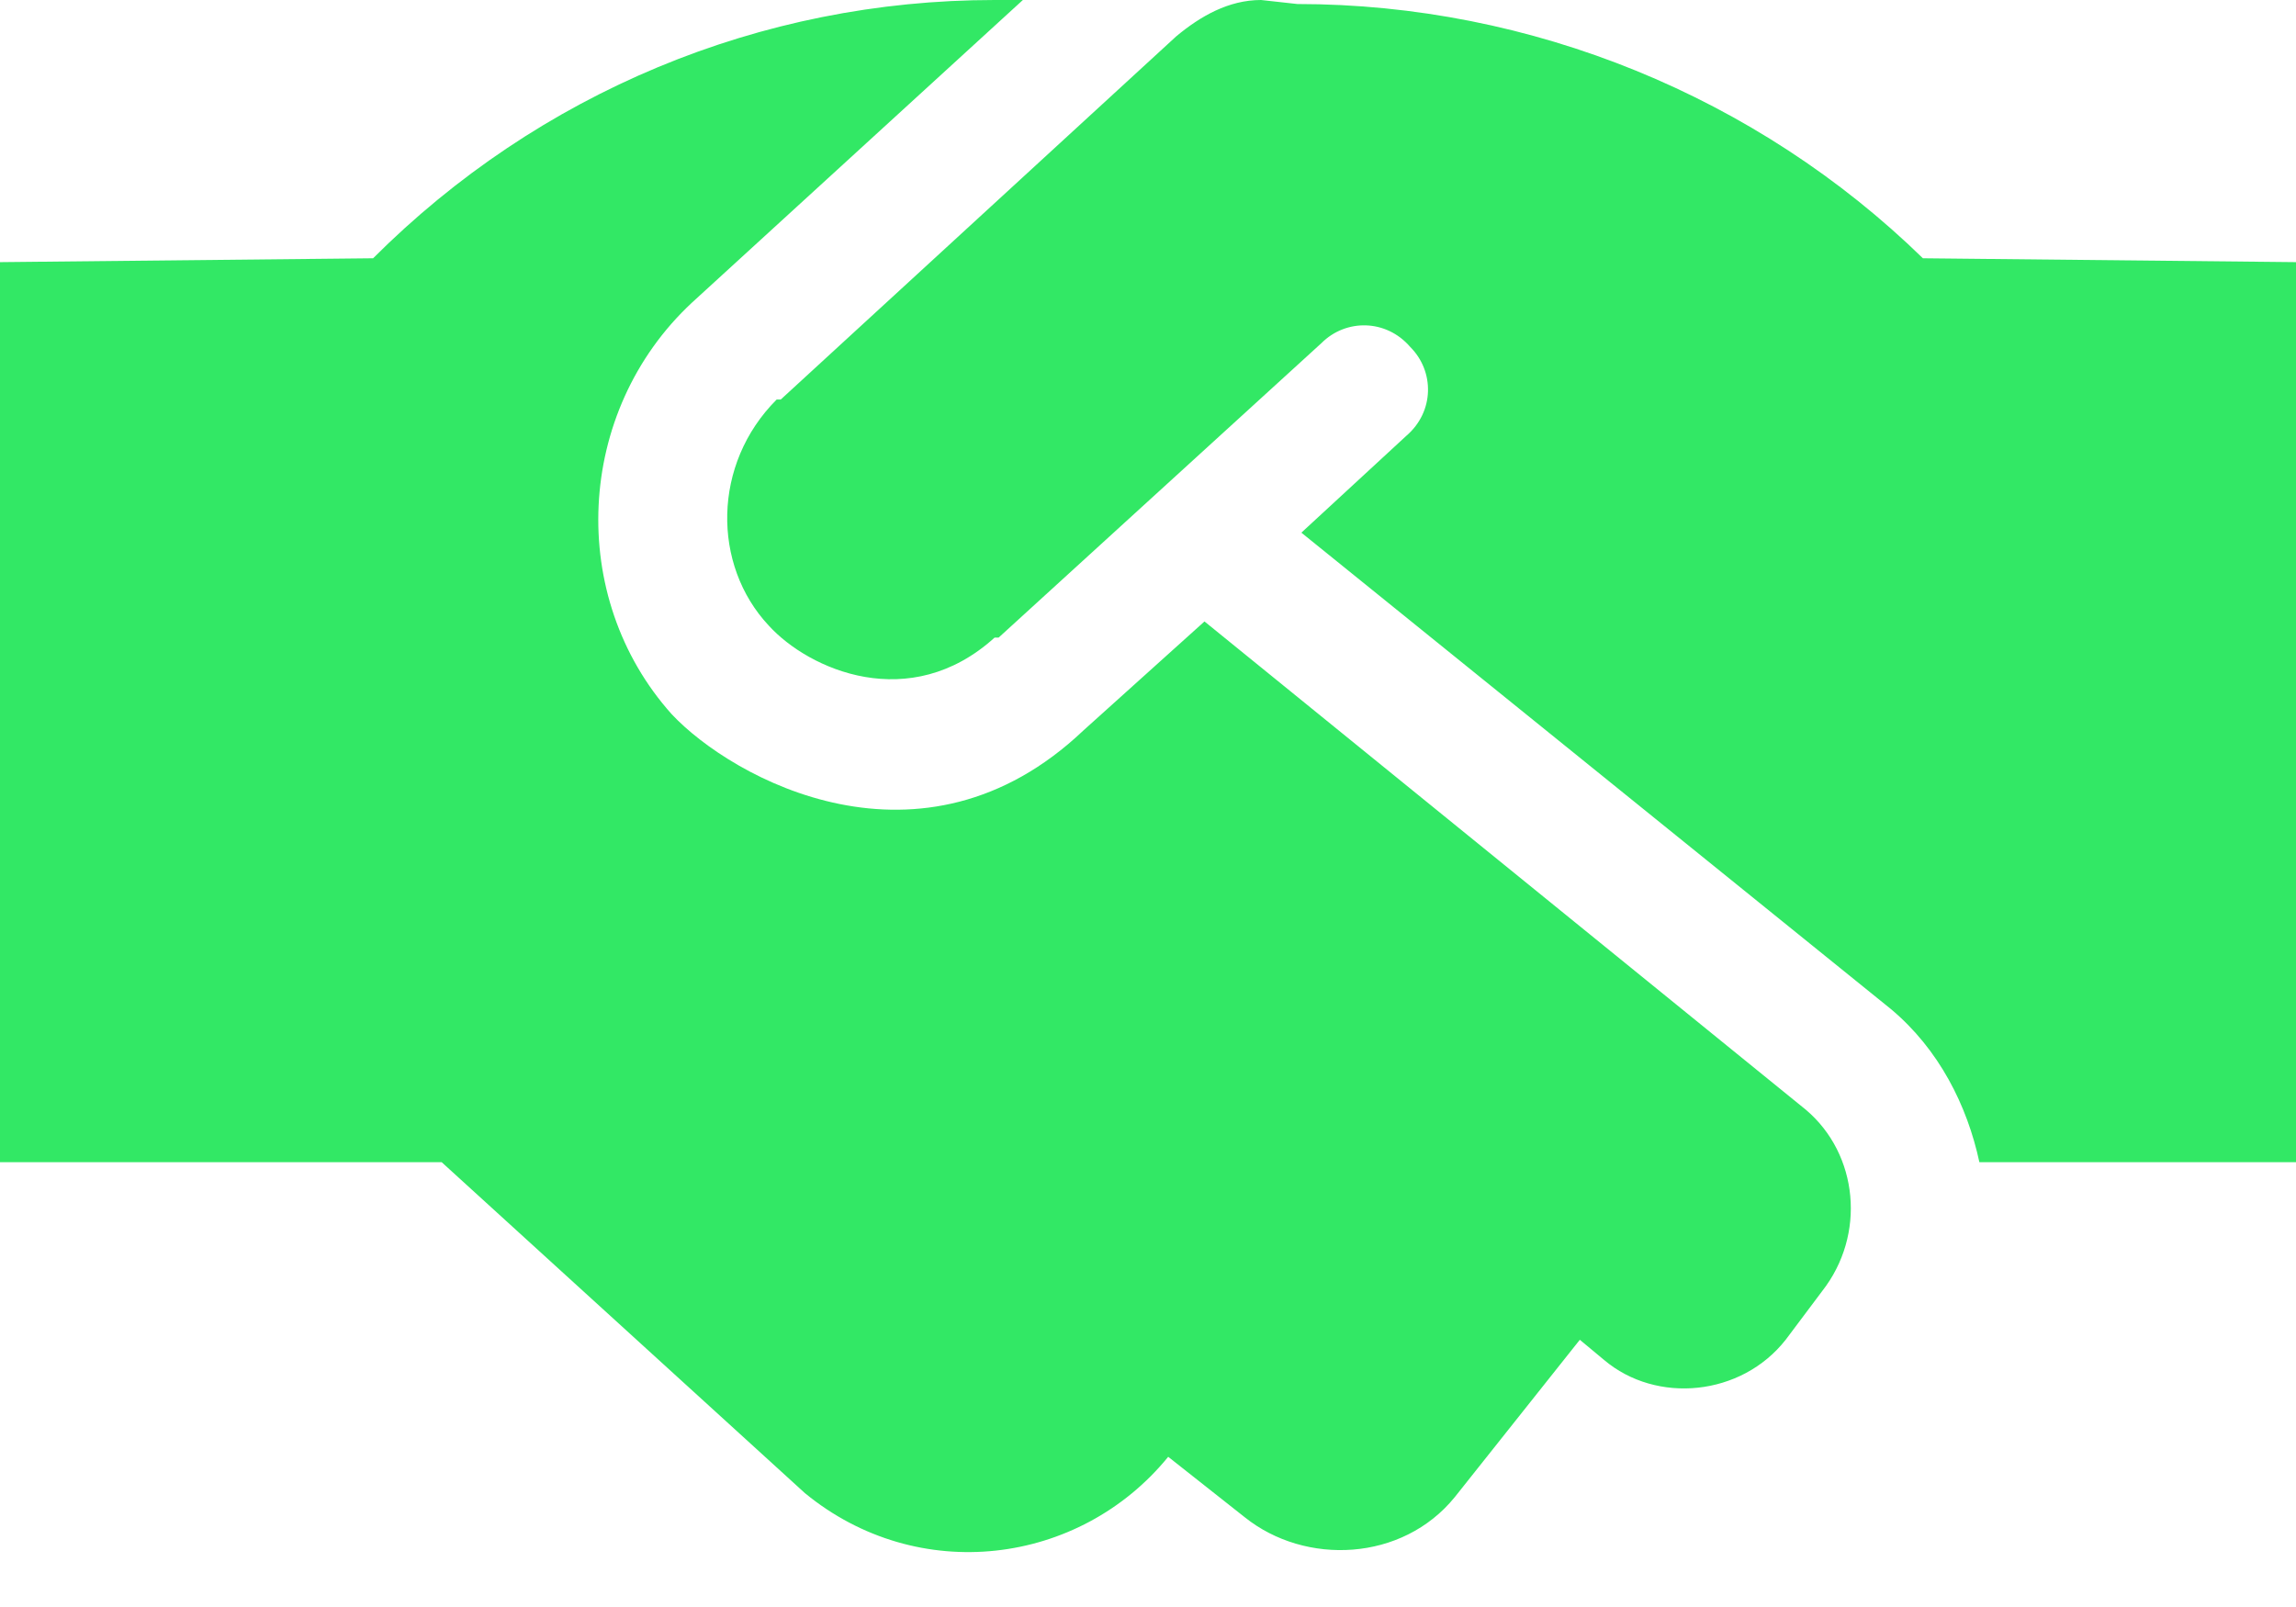 <svg width="40" height="28" viewBox="0 0 40 28" fill="none" xmlns="http://www.w3.org/2000/svg">
<path d="M20.984 10.828L18.875 12.727C16.062 15.398 12.758 13.57 11.703 12.445C9.875 10.406 10.016 7.172 12.055 5.273L17.82 0H17.328C13.25 0 9.383 1.617 6.5 4.5L-0.25 4.57C-1.516 4.57 -2.5 5.555 -2.5 6.82V18C-2.5 19.266 -1.516 20.25 -0.32 20.25H7.695L14.023 26.016C15.992 27.633 18.805 27.281 20.352 25.383L21.688 26.438C22.742 27.281 24.43 27.211 25.344 26.086L27.523 23.344L27.945 23.695C28.859 24.469 30.336 24.328 31.109 23.344L31.742 22.5C32.516 21.516 32.375 20.109 31.461 19.336L20.984 10.828ZM40.25 4.57L33.5 4.5C30.617 1.688 26.68 0.07 22.602 0.07L21.969 0C21.406 0 20.914 0.281 20.492 0.633L13.602 6.961C13.531 6.961 13.531 6.961 13.531 6.961C12.406 8.086 12.406 9.844 13.391 10.898C14.094 11.672 15.852 12.445 17.328 11.109C17.328 11.109 17.328 11.109 17.398 11.109L23.023 5.977C23.445 5.555 24.148 5.555 24.57 6.047C24.992 6.469 24.992 7.172 24.5 7.594L22.672 9.281L32.938 17.578C33.781 18.281 34.273 19.266 34.484 20.25H40.25C41.445 20.25 42.5 19.266 42.5 18V6.82C42.5 5.555 41.445 4.57 40.25 4.57Z" fill="#32E865"/>
</svg>
